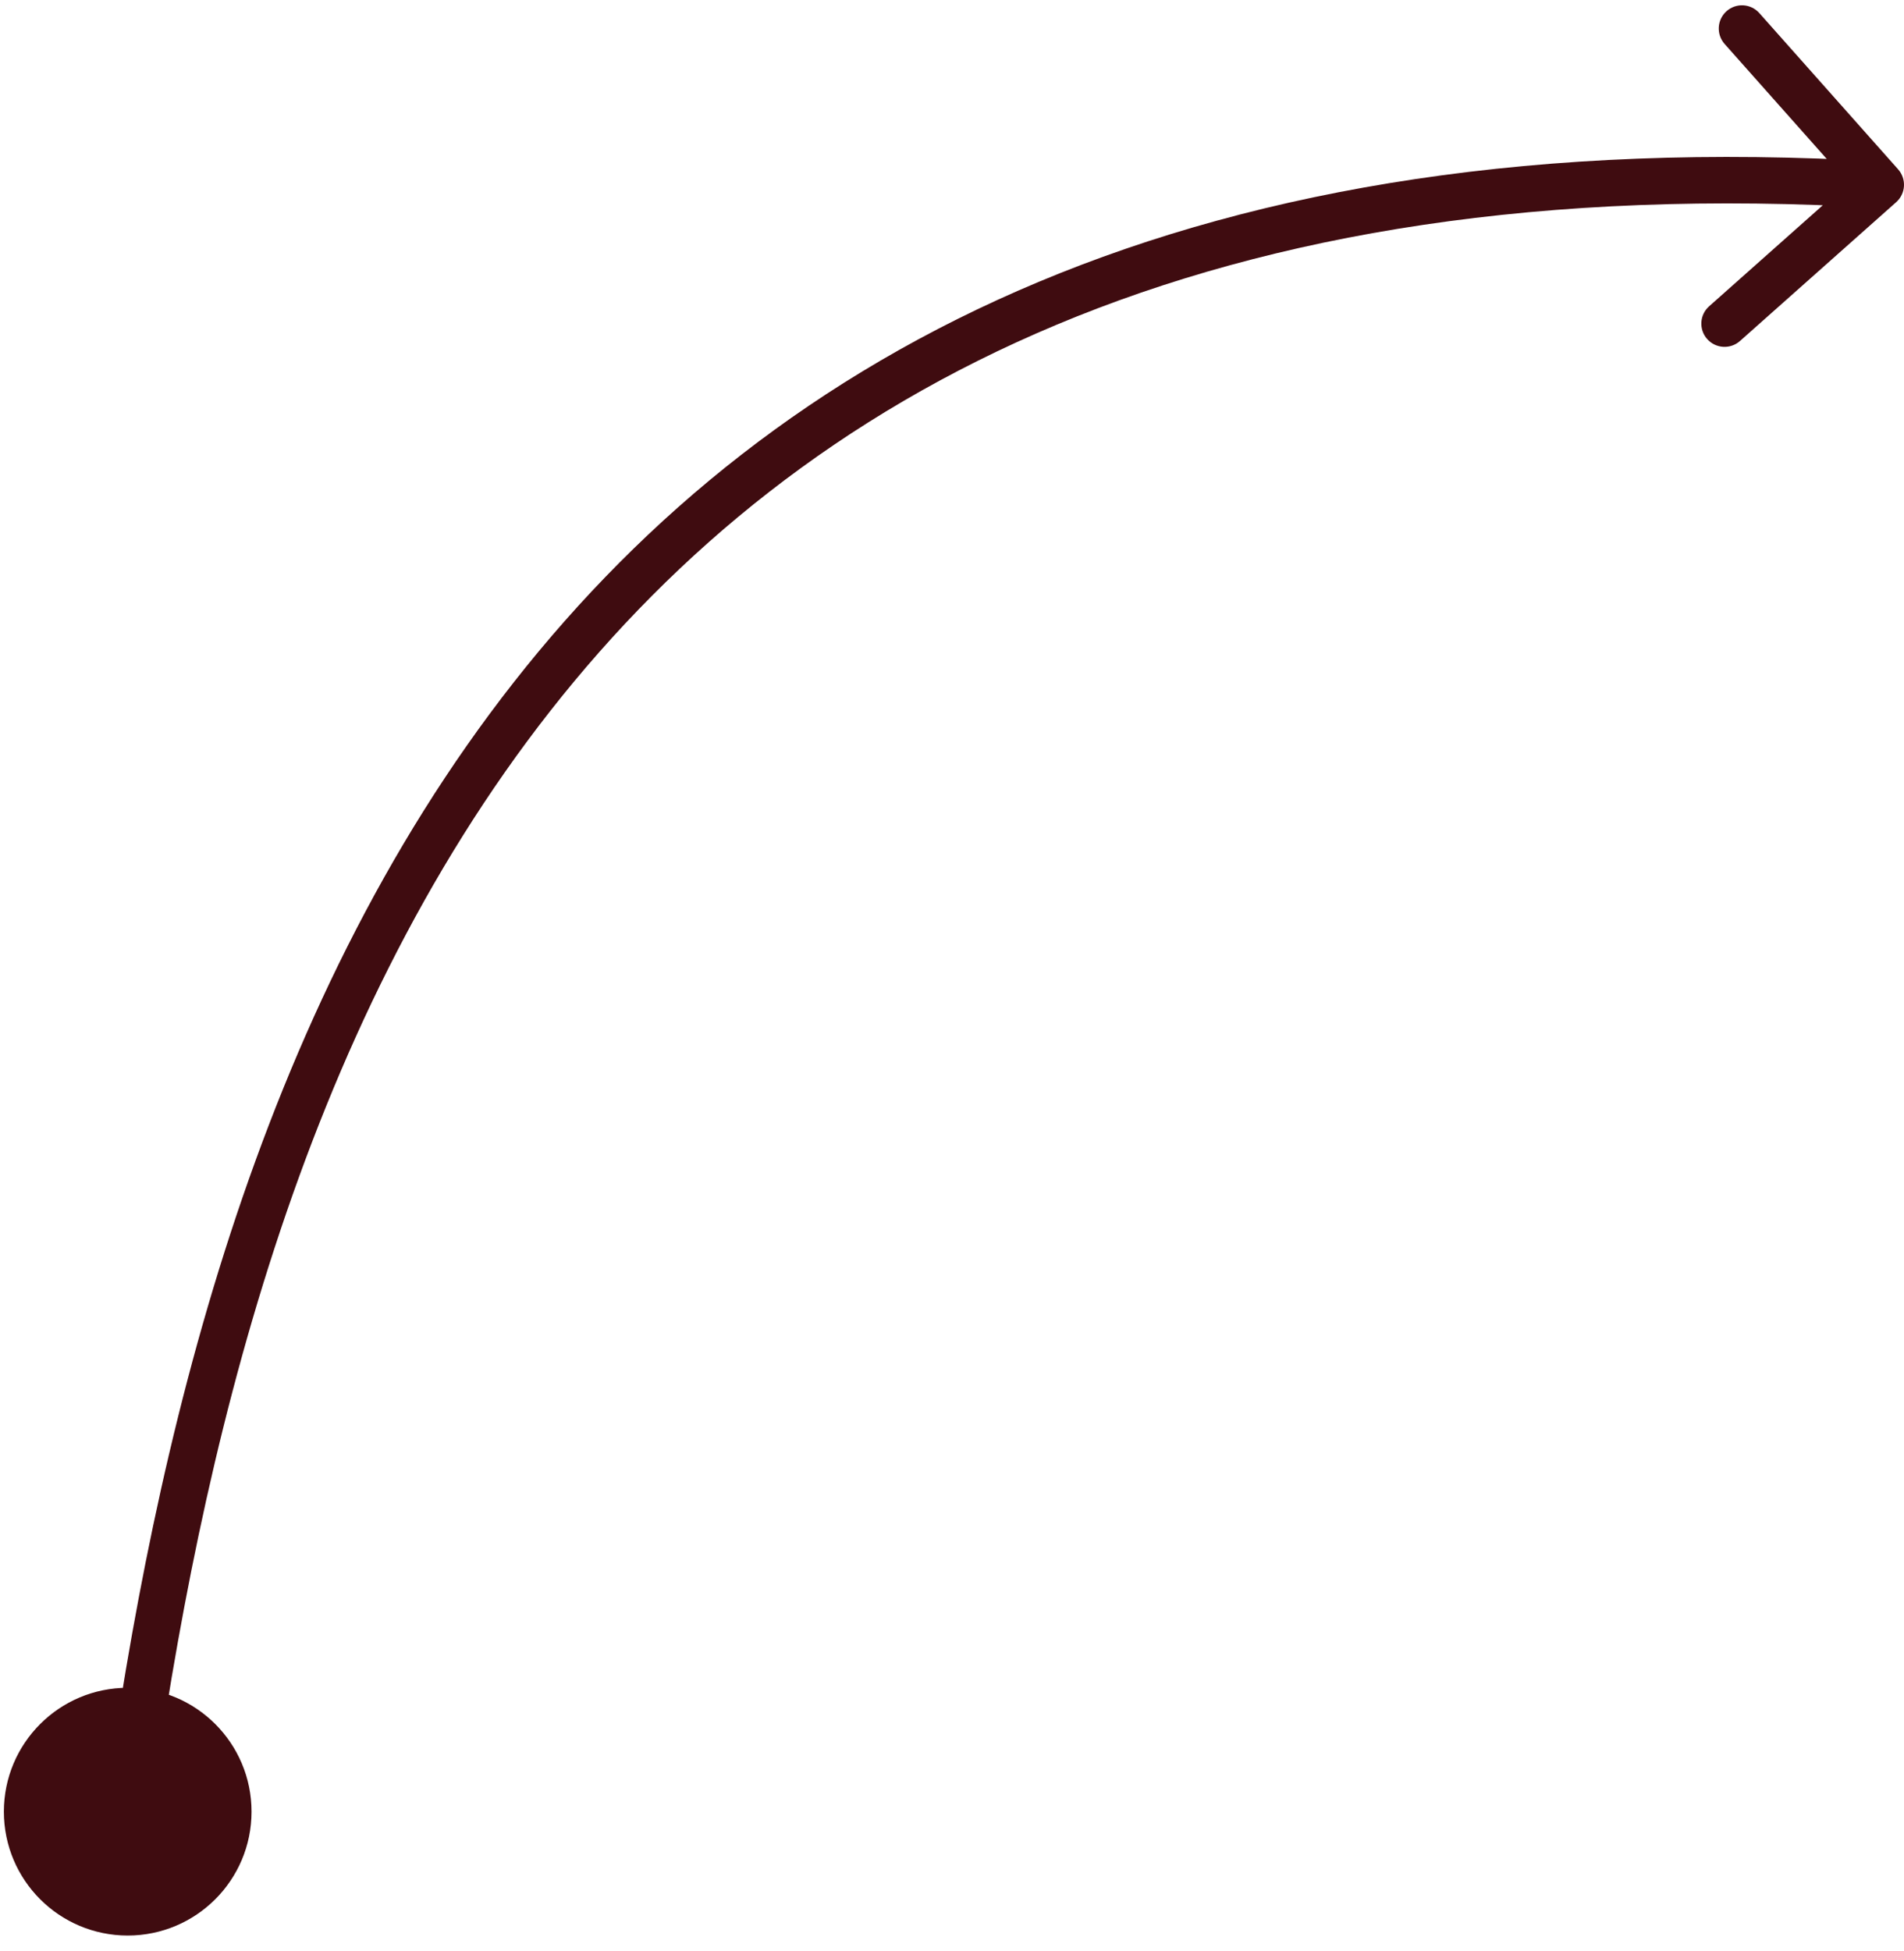 <svg width="82" height="84" viewBox="0 0 82 84" fill="none" xmlns="http://www.w3.org/2000/svg">
<path d="M0.167 78.001C0.167 80.947 2.554 83.335 5.5 83.335C8.446 83.335 10.833 80.947 10.833 78.001C10.833 75.056 8.446 72.668 5.5 72.668C2.554 72.668 0.167 75.056 0.167 78.001ZM81.664 8.704C82.077 8.337 82.114 7.705 81.748 7.292L75.77 0.564C75.403 0.151 74.771 0.114 74.358 0.481C73.945 0.848 73.908 1.48 74.275 1.893L79.588 7.873L73.608 13.187C73.195 13.553 73.157 14.185 73.524 14.598C73.891 15.011 74.523 15.049 74.936 14.682L81.664 8.704ZM5.5 78.001L6.491 78.137C8.627 62.581 12.849 44.429 23.705 30.603C34.505 16.848 51.977 7.243 80.941 8.955L81 7.957L81.059 6.958C51.523 5.213 33.386 15.035 22.132 29.368C10.934 43.629 6.656 62.228 4.509 77.865L5.5 78.001Z" fill="#3F0C10"/>
</svg>
